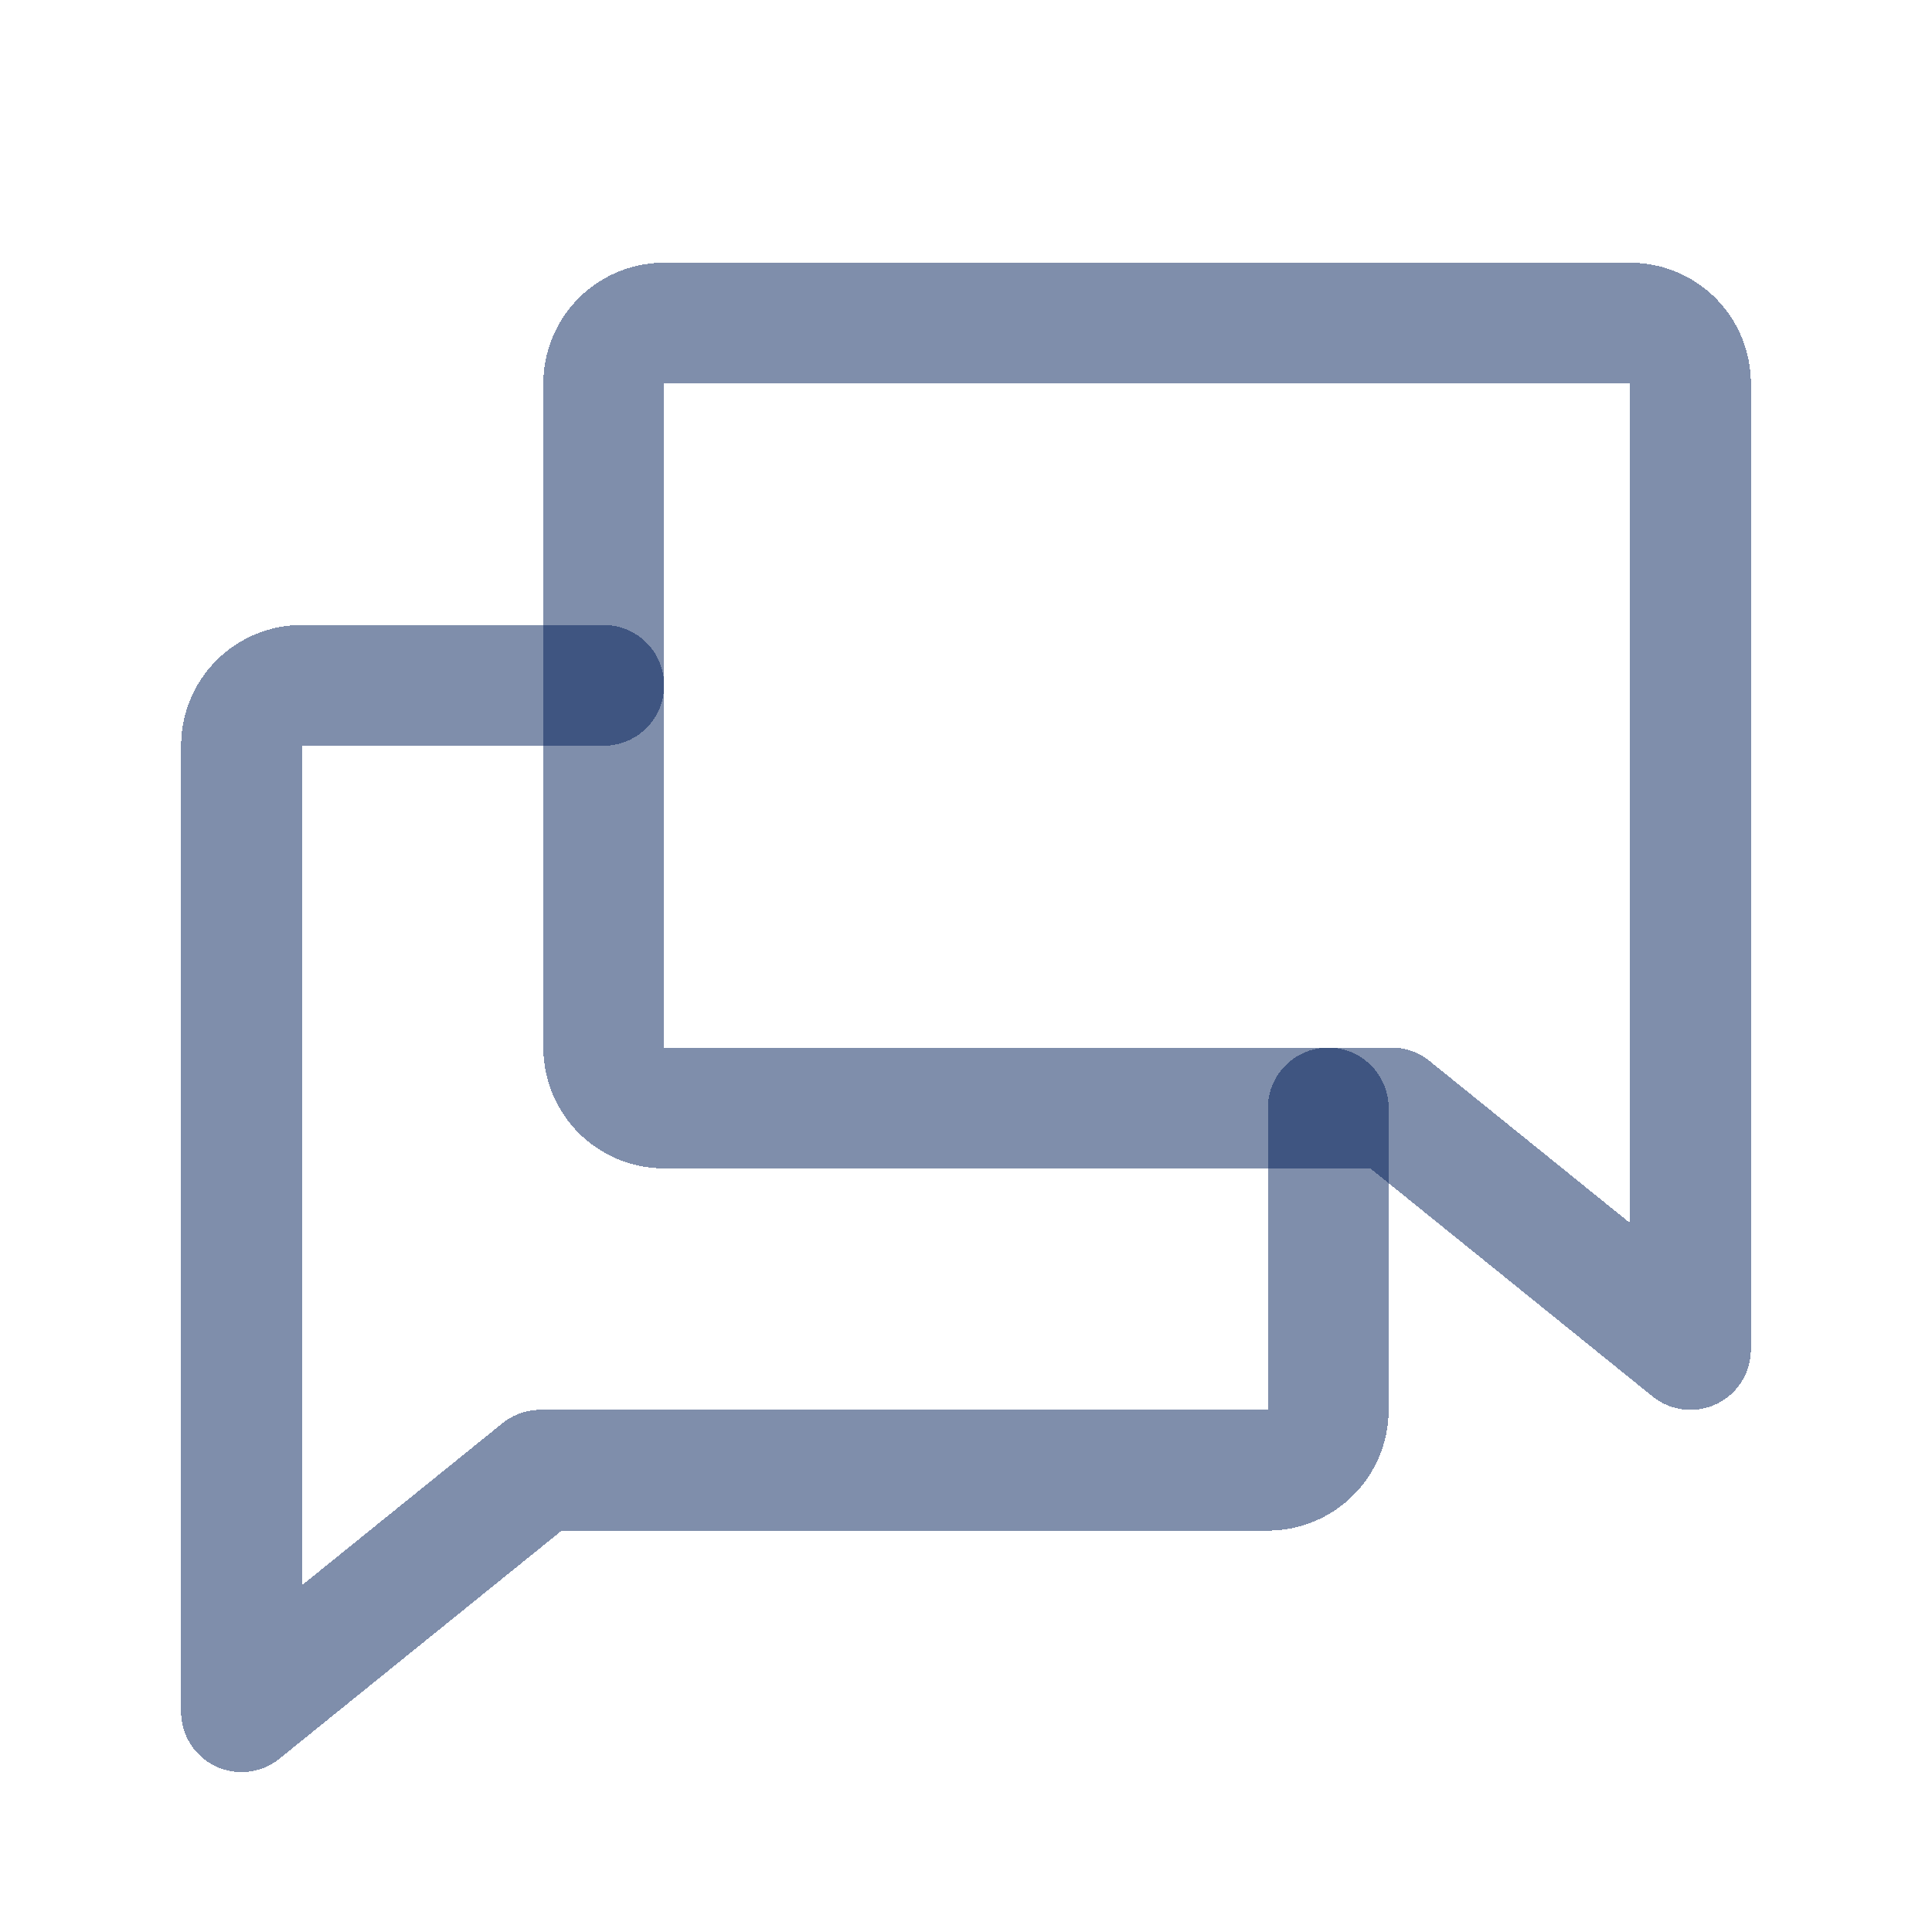 <svg xmlns="http://www.w3.org/2000/svg" width="364" height="364" fill="none" xmlns:v="https://vecta.io/nano"><style><![CDATA[.B{color-interpolation-filters:sRGB}.C{flood-opacity:0}.D{fill-rule:evenodd}.E{shape-rendering:crispEdges}]]></style><g filter="url(#A)" class="D E"><g filter="url(#B)"><path d="M323.212 52.163a22.75 22.75 0 0 0-16.087-6.663h-182a22.75 22.75 0 0 0-22.75 22.75v125.125c0 6.034 2.397 11.82 6.663 16.087s10.053 6.663 16.087 6.663h133.047l53.179 42.972c3.408 2.755 8.097 3.306 12.051 1.417s6.473-5.881 6.473-10.264v-182a22.75 22.75 0 0 0-6.663-16.087zM125.125 68.25h182v158.183l-37.782-30.53a11.37 11.37 0 0 0-7.149-2.528H125.125V68.25z" fill="#001f58" fill-opacity=".5"/></g><g filter="url(#C)"><path d="M125.125 125.125a11.38 11.38 0 0 0-11.375-11.375H56.875a22.75 22.75 0 0 0-22.75 22.75v182c0 4.383 2.518 8.376 6.473 10.264s8.643 1.338 12.052-1.417l53.179-42.972h133.047c6.034 0 11.82-2.397 16.087-6.663s6.663-10.053 6.663-16.087V204.75a11.38 11.38 0 0 0-11.375-11.375 11.38 11.38 0 0 0-11.375 11.375v56.875H101.806a11.37 11.37 0 0 0-7.149 2.528l-37.782 30.53V136.5h56.875a11.38 11.38 0 0 0 11.375-11.375z" fill="#001f58" fill-opacity=".5"/></g></g><defs><filter id="A" x="-6" y="-6" width="376" height="376" filterUnits="userSpaceOnUse" class="B"><feFlood class="C"/><feBlend in="SourceGraphic"/><feGaussianBlur stdDeviation="3"/></filter><filter id="B" x="98.375" y="45.5" width="235.5" height="224.125" filterUnits="userSpaceOnUse" class="B"><feFlood result="A" class="C"/><feColorMatrix in="SourceAlpha" values="0 0 0 0 0 0 0 0 0 0 0 0 0 0 0 0 0 0 127 0" result="B"/><feOffset dy="4"/><feGaussianBlur stdDeviation="2"/><feComposite in2="B" operator="out"/><feColorMatrix values="0 0 0 0 0 0 0 0 0 0 0 0 0 0 0 0 0 0 0.5 0"/><feBlend in2="A"/><feBlend in="SourceGraphic"/></filter><filter id="C" x="30.125" y="113.75" width="235.5" height="224.125" filterUnits="userSpaceOnUse" class="B"><feFlood result="A" class="C"/><feColorMatrix in="SourceAlpha" values="0 0 0 0 0 0 0 0 0 0 0 0 0 0 0 0 0 0 127 0" result="B"/><feOffset dy="4"/><feGaussianBlur stdDeviation="2"/><feComposite in2="B" operator="out"/><feColorMatrix values="0 0 0 0 0 0 0 0 0 0 0 0 0 0 0 0 0 0 0.5 0"/><feBlend in2="A"/><feBlend in="SourceGraphic"/></filter></defs></svg>